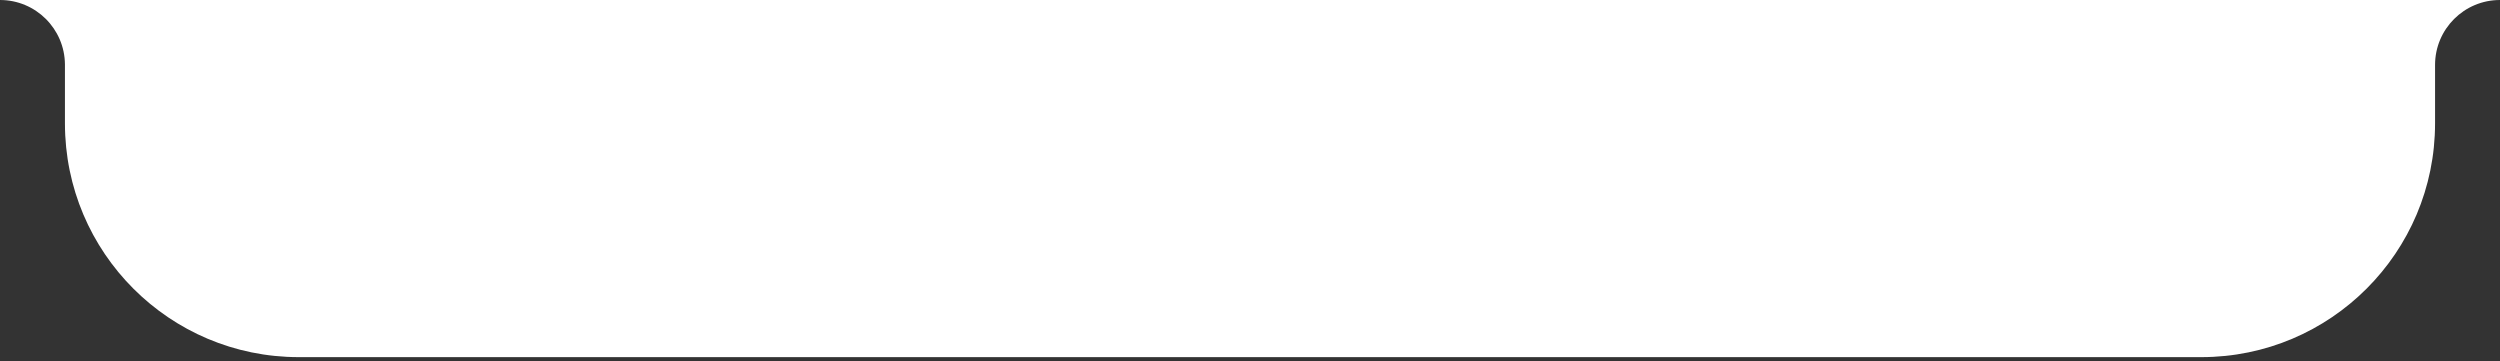 <svg width="166" height="24" viewBox="0 0 166 24" fill="none" xmlns="http://www.w3.org/2000/svg">
<rect x="0" y="0" width="166" height="24" fill="#333333" stroke="none"/>
<path fill-rule="evenodd" clip-rule="evenodd" d="M4.312 0H161.688V8.192C161.688 16.765 154.739 23.714 146.166 23.714H19.834C11.261 23.714 4.312 16.765 4.312 8.192V4.273C4.291 1.91 2.369 0 0 0L0 0V4.3068e-05H4.312L4.312 0ZM166 0H161.688V4.312C161.688 1.93 163.619 0 166 0V0Z" fill="white"/>
</svg>
